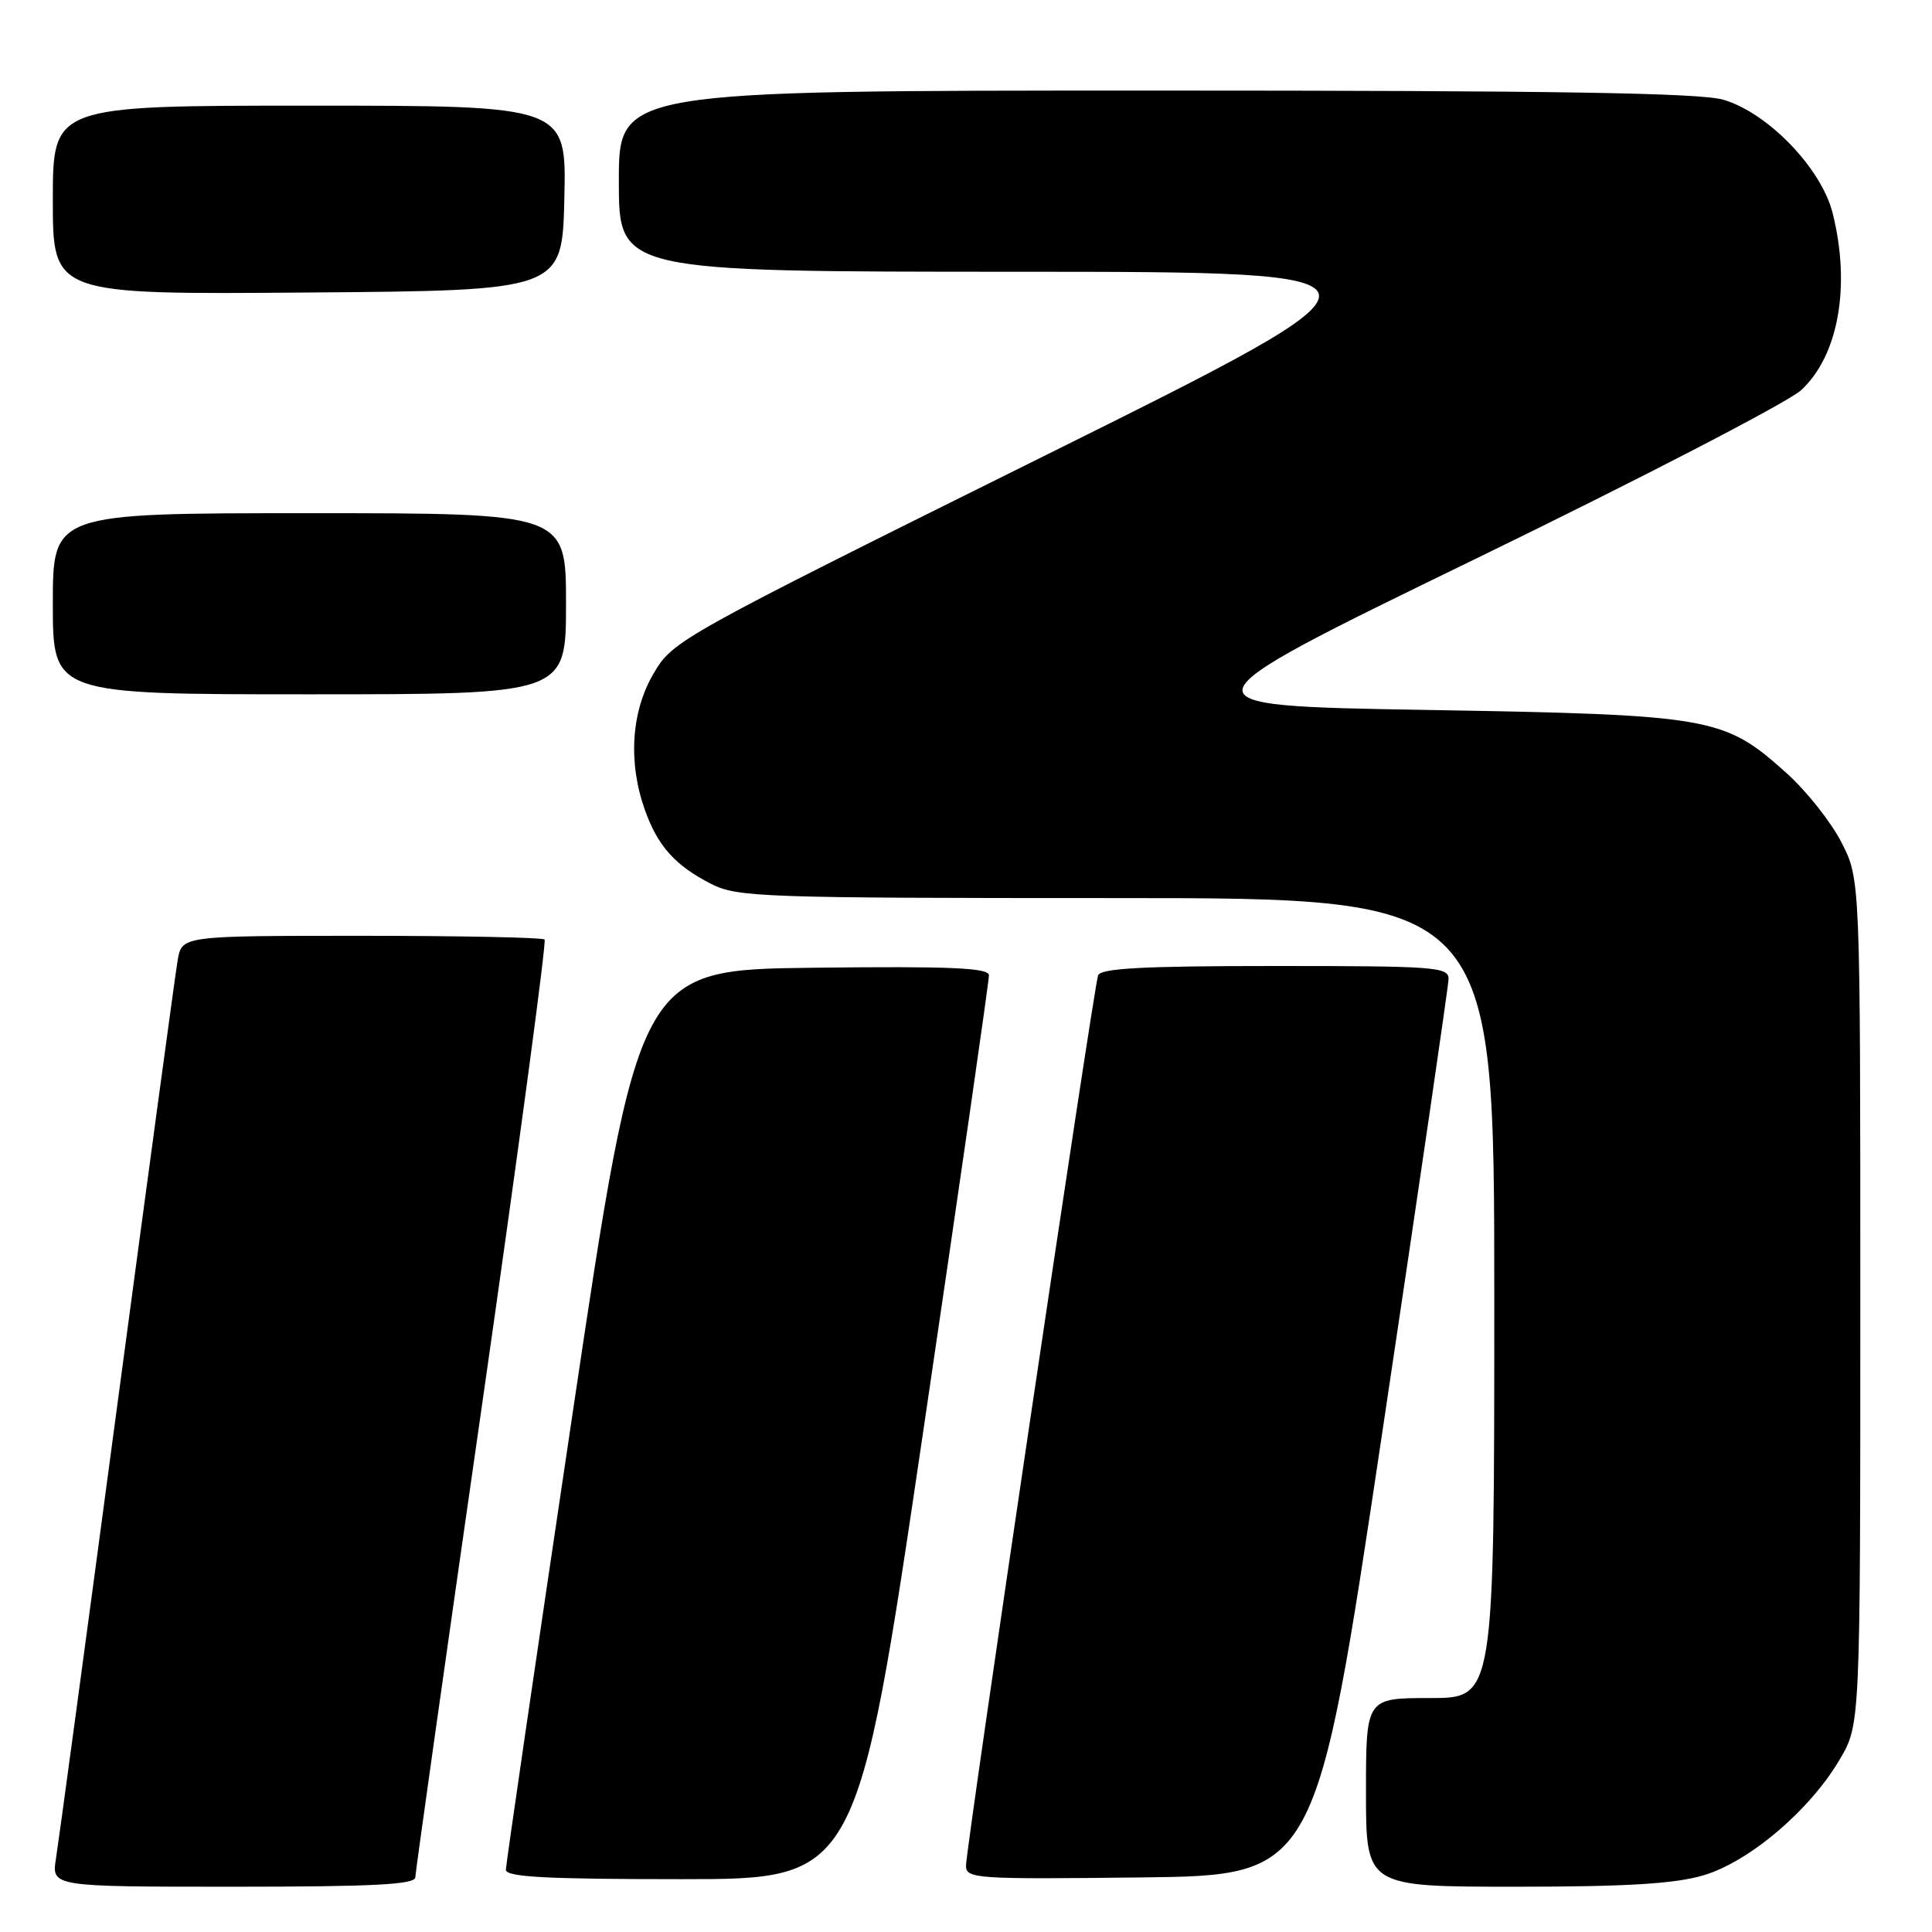<?xml version="1.0" encoding="UTF-8" standalone="no"?>
<!DOCTYPE svg PUBLIC "-//W3C//DTD SVG 1.1//EN" "http://www.w3.org/Graphics/SVG/1.1/DTD/svg11.dtd" >
<svg xmlns="http://www.w3.org/2000/svg" xmlns:xlink="http://www.w3.org/1999/xlink" version="1.1" viewBox="0 0 256 256">
 <g >
 <path fill="currentColor"
d=" M 55.03 248.75 C 55.05 248.06 59.02 219.93 63.86 186.24 C 68.69 152.55 72.43 124.76 72.16 124.49 C 71.89 124.22 60.96 124.00 47.88 124.00 C 24.09 124.00 24.09 124.00 23.54 127.25 C 23.23 129.04 19.62 155.70 15.50 186.50 C 11.39 217.30 7.75 244.19 7.42 246.25 C 6.82 250.00 6.82 250.00 30.91 250.00 C 49.50 250.00 55.01 249.71 55.03 248.75 Z  M 225.72 248.49 C 231.80 246.68 239.82 239.87 243.78 233.13 C 246.50 228.50 246.50 228.50 246.50 172.50 C 246.50 116.50 246.50 116.50 244.01 111.63 C 242.64 108.95 239.38 104.83 236.76 102.47 C 228.42 94.98 226.97 94.72 189.00 94.07 C 155.50 93.50 155.50 93.50 195.50 74.06 C 217.50 63.36 236.92 53.30 238.66 51.70 C 243.61 47.13 245.26 37.88 242.83 28.22 C 241.33 22.29 234.29 14.98 228.38 13.22 C 225.31 12.31 206.27 12.00 153.13 12.00 C 82.00 12.00 82.00 12.00 82.00 24.00 C 82.00 36.00 82.00 36.00 134.75 36.01 C 187.50 36.02 187.50 36.02 138.35 60.42 C 89.91 84.46 89.15 84.88 86.60 89.25 C 83.63 94.30 83.21 101.03 85.45 107.32 C 87.15 112.10 89.47 114.69 94.21 117.11 C 97.70 118.89 100.83 119.00 147.96 119.00 C 198.00 119.00 198.00 119.00 198.00 172.00 C 198.00 225.00 198.00 225.00 189.50 225.00 C 181.00 225.00 181.00 225.00 181.00 237.50 C 181.00 250.00 181.00 250.00 200.82 250.00 C 215.58 250.00 221.93 249.61 225.72 248.49 Z  M 122.32 189.75 C 127.13 157.16 131.06 129.93 131.04 129.23 C 131.01 128.24 126.00 128.02 107.81 128.23 C 84.63 128.50 84.63 128.50 75.84 187.50 C 71.00 219.95 67.04 247.06 67.03 247.75 C 67.01 248.71 72.31 249.00 90.28 249.00 C 113.57 249.00 113.57 249.00 122.32 189.75 Z  M 183.13 190.00 C 187.95 157.82 191.91 130.71 191.94 129.75 C 192.00 128.13 190.26 128.00 168.97 128.00 C 151.45 128.00 145.83 128.30 145.50 129.25 C 144.90 130.93 128.00 244.88 128.00 247.21 C 128.00 248.94 129.28 249.02 151.19 248.77 C 174.38 248.50 174.38 248.50 183.13 190.00 Z  M 75.00 80.00 C 75.00 68.00 75.00 68.00 41.00 68.00 C 7.00 68.00 7.00 68.00 7.00 80.00 C 7.00 92.00 7.00 92.00 41.00 92.00 C 75.00 92.00 75.00 92.00 75.00 80.00 Z  M 74.78 26.25 C 75.06 14.00 75.06 14.00 41.03 14.00 C 7.00 14.00 7.00 14.00 7.00 26.51 C 7.00 39.03 7.00 39.03 40.75 38.76 C 74.50 38.50 74.50 38.50 74.78 26.25 Z "/>
</g>
</svg>